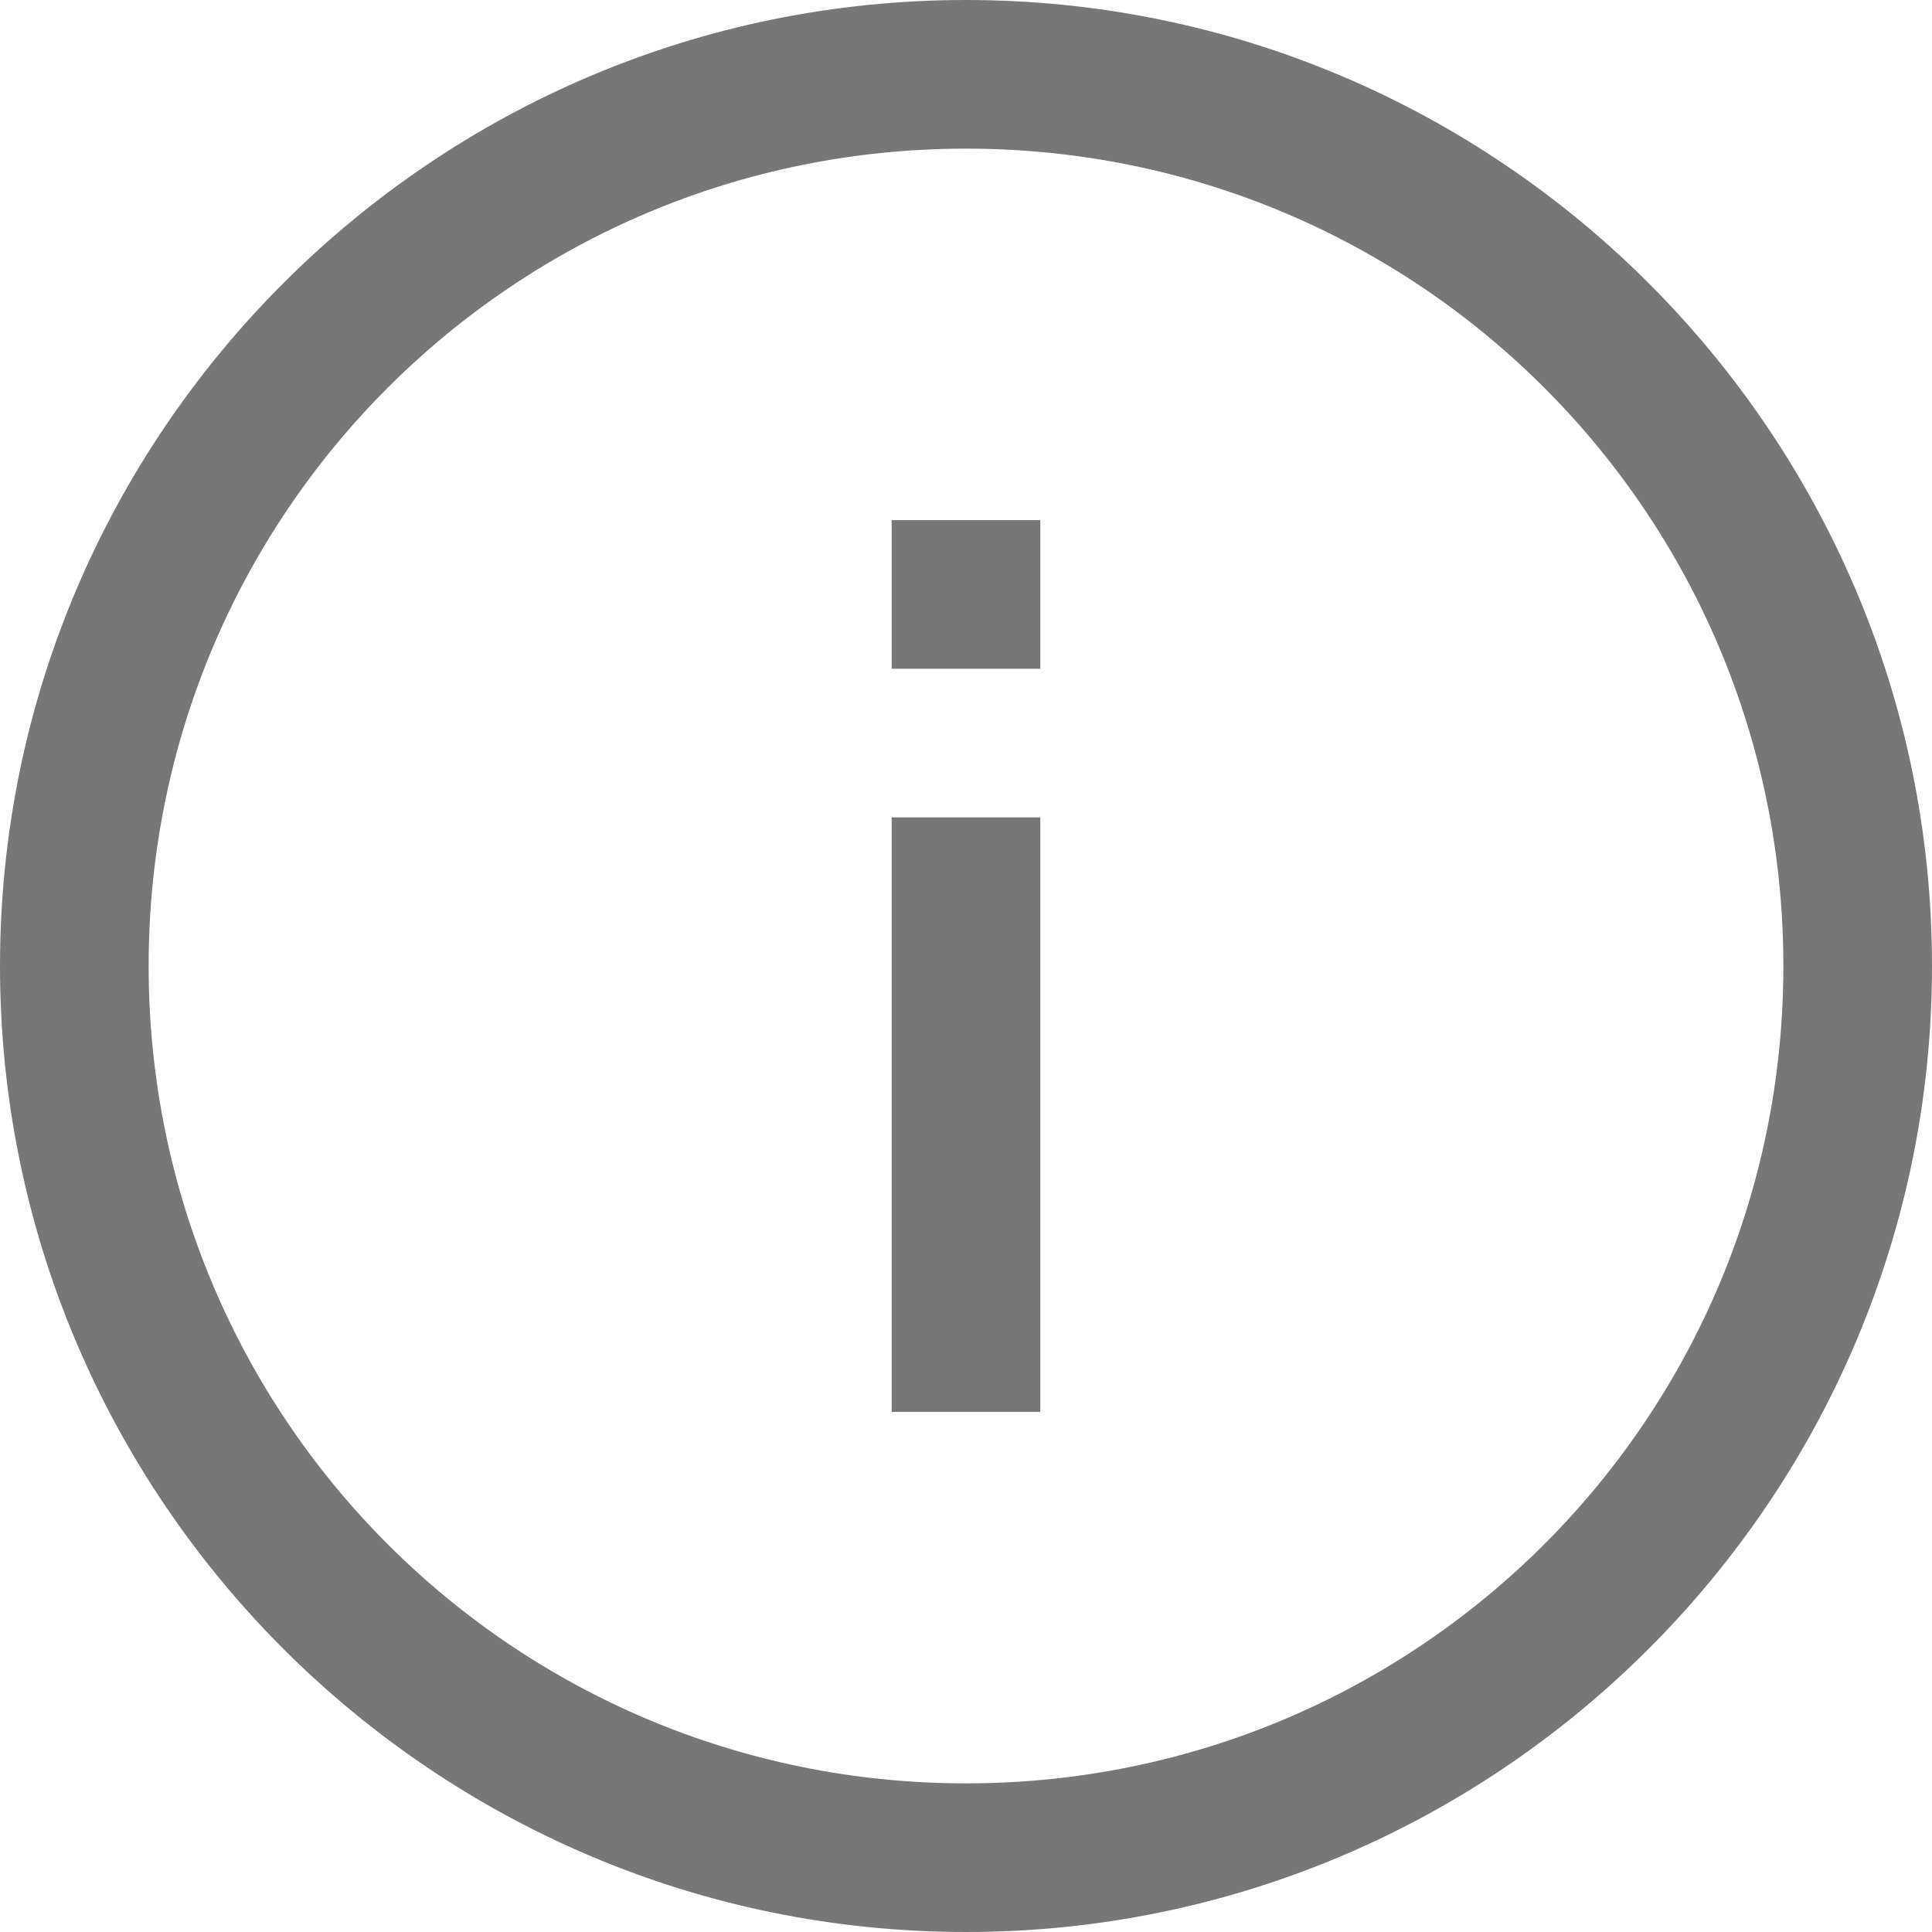<svg width="30" height="30" viewBox="0 0 30 30" fill="none" xmlns="http://www.w3.org/2000/svg">
<path d="M15 0C6.729 0 0 6.729 0 15C0 23.271 6.729 30 15 30C23.271 30 30 23.271 30 15C30 6.729 23.271 0 15 0ZM15 2.308C22.022 2.308 27.692 7.978 27.692 15C27.692 22.022 22.022 27.692 15 27.692C7.978 27.692 2.308 22.022 2.308 15C2.308 7.978 7.978 2.308 15 2.308ZM13.846 8.077V10.385H16.154V8.077H13.846ZM13.846 12.692V21.923H16.154V12.692H13.846Z" fill="#777777"/>
</svg>

